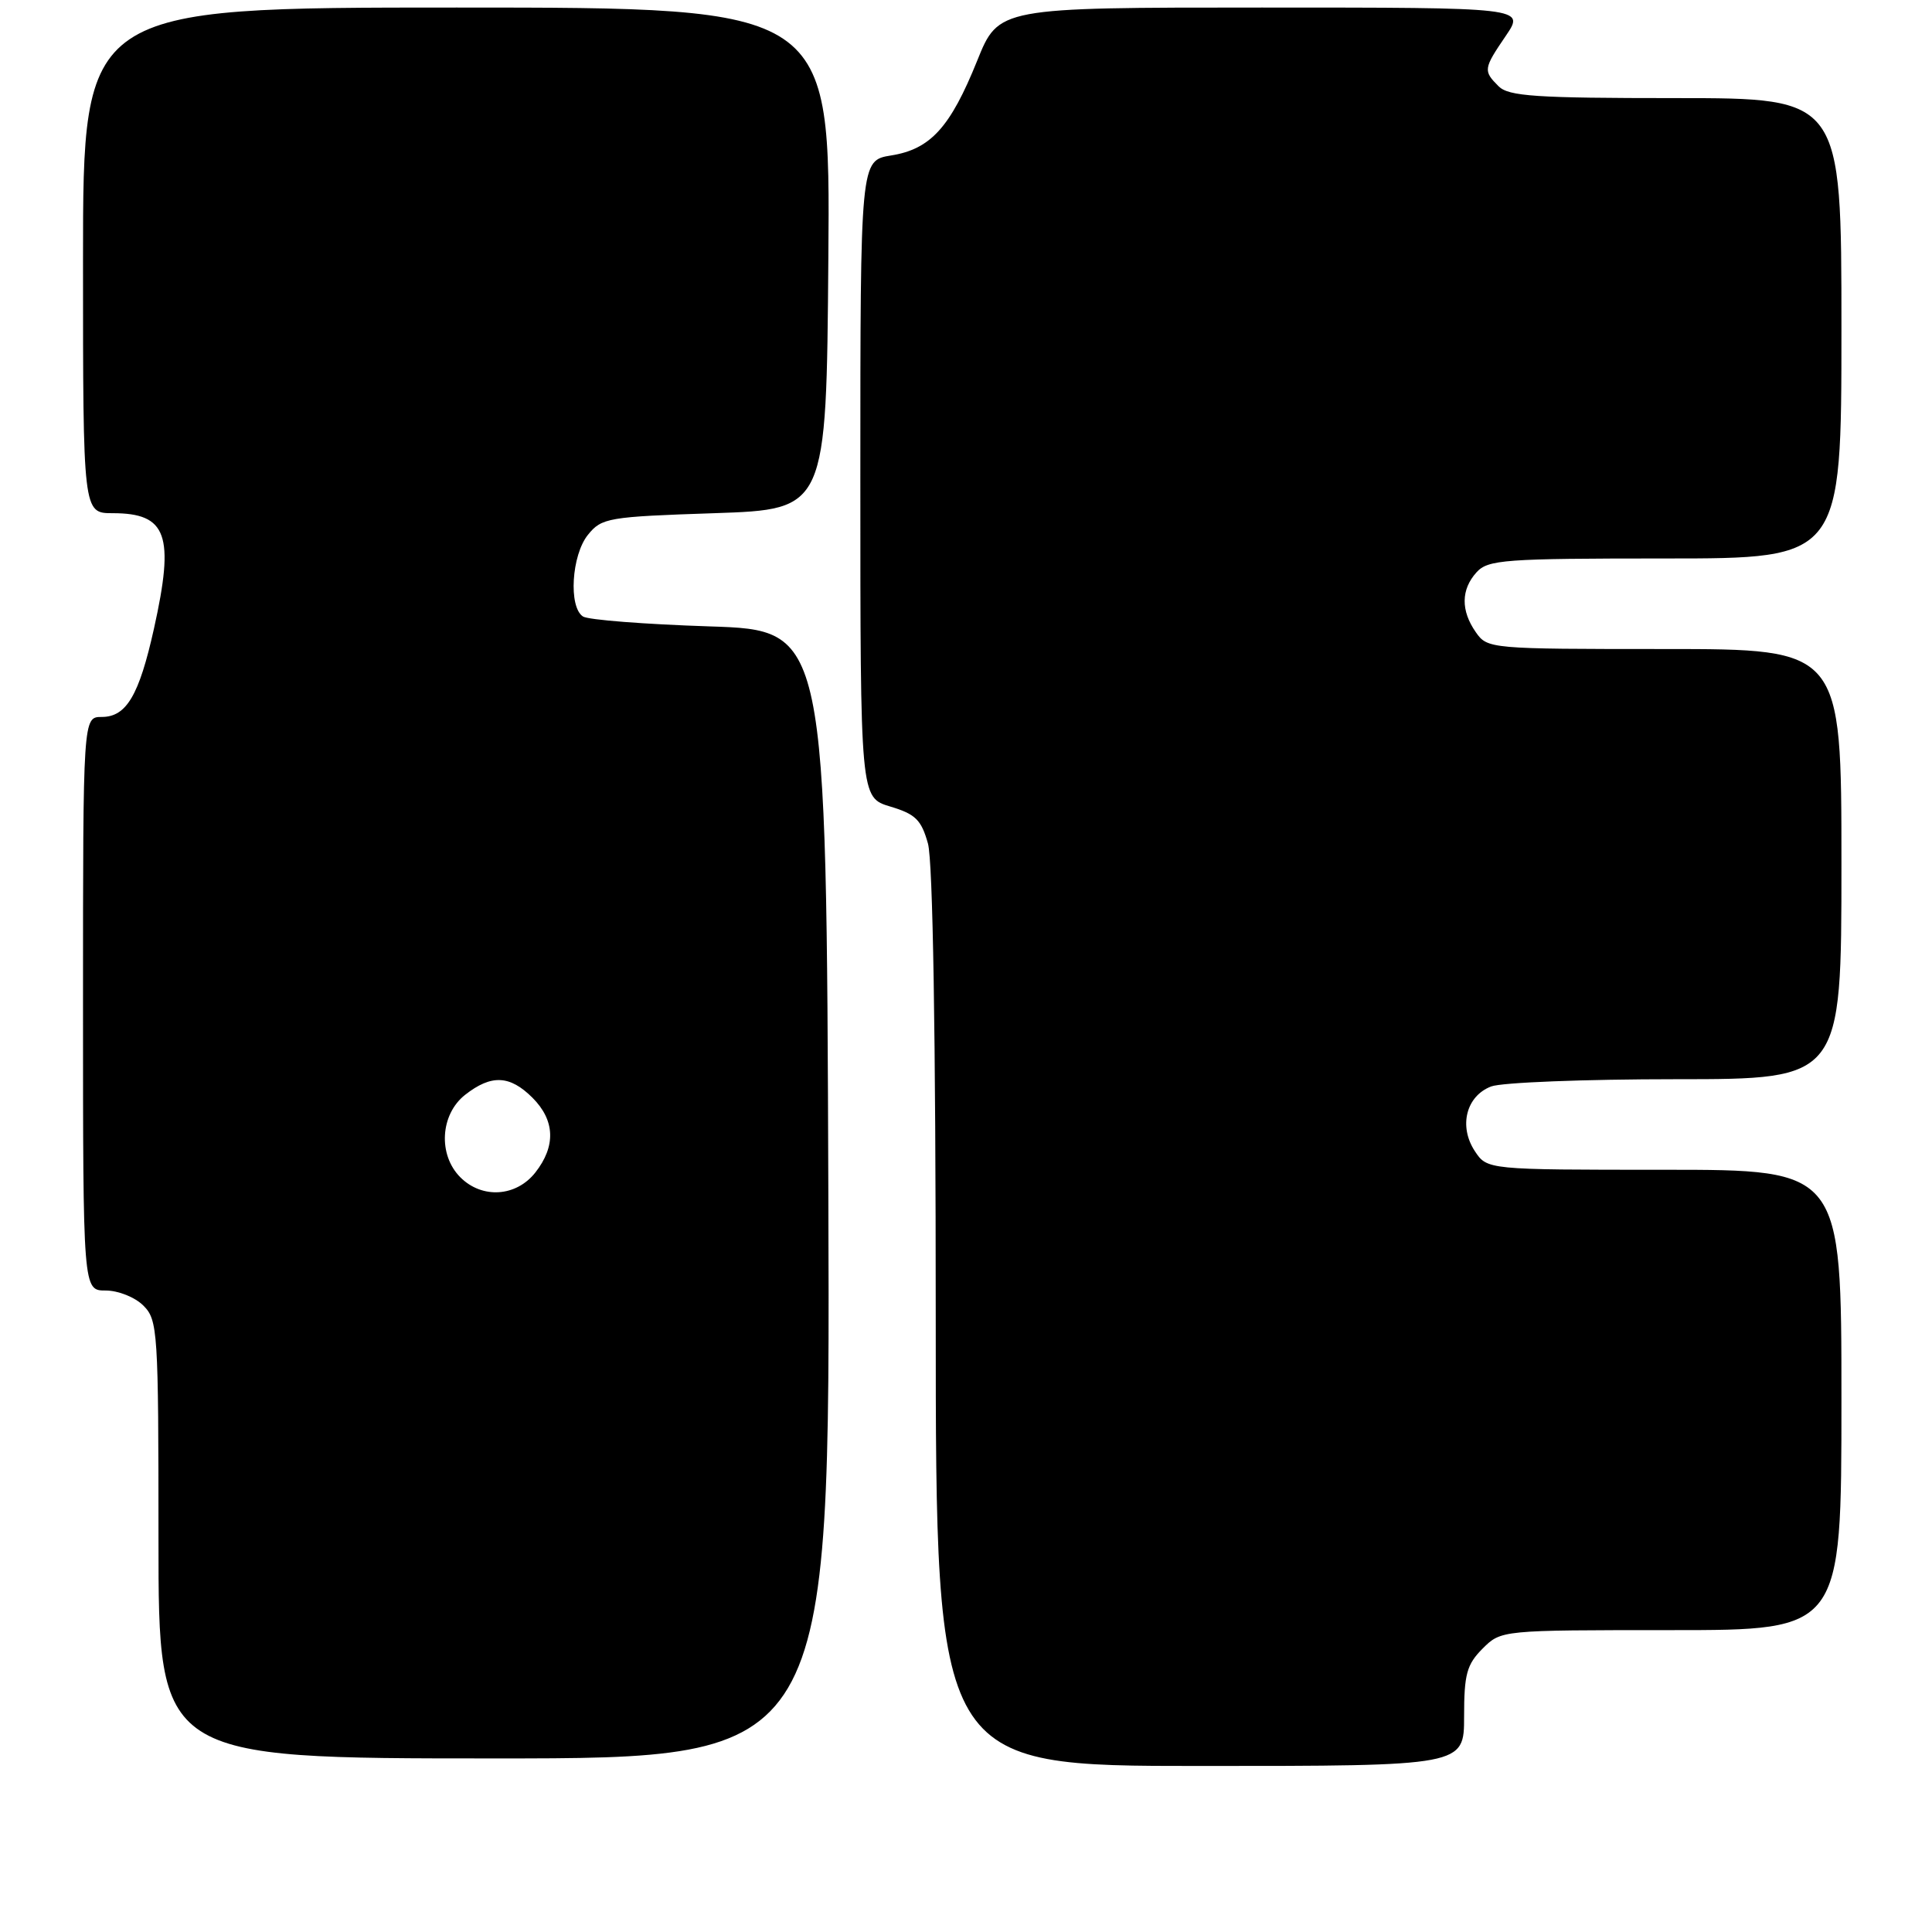 <?xml version="1.0" encoding="UTF-8" standalone="no"?>
<!DOCTYPE svg PUBLIC "-//W3C//DTD SVG 1.1//EN" "http://www.w3.org/Graphics/SVG/1.1/DTD/svg11.dtd" >
<svg xmlns="http://www.w3.org/2000/svg" xmlns:xlink="http://www.w3.org/1999/xlink" version="1.1" viewBox="0 0 256 256">
 <g >
 <path fill="currentColor"
d=" M 194.00 227.45 C 194.00 221.84 194.35 220.56 196.45 218.45 C 198.91 216.00 198.91 216.00 221.45 216.00 C 244.00 216.00 244.00 216.00 244.00 185.50 C 244.00 155.00 244.00 155.00 220.52 155.00 C 197.05 155.00 197.05 155.00 195.41 152.51 C 193.26 149.22 194.28 145.22 197.59 143.96 C 198.99 143.43 210.00 143.00 222.07 143.00 C 244.00 143.00 244.00 143.00 244.00 114.50 C 244.00 86.00 244.00 86.00 220.56 86.00 C 197.46 86.00 197.09 85.97 195.56 83.78 C 193.55 80.91 193.58 78.12 195.65 75.83 C 197.17 74.16 199.31 74.00 220.65 74.00 C 244.00 74.00 244.00 74.00 244.00 43.50 C 244.00 13.00 244.00 13.00 222.07 13.00 C 203.47 13.00 199.90 12.76 198.57 11.43 C 196.52 9.38 196.55 9.12 199.54 4.73 C 202.07 1.00 202.07 1.00 167.20 1.00 C 132.32 1.00 132.32 1.00 129.48 8.05 C 125.92 16.88 123.30 19.77 118.07 20.60 C 114.00 21.26 114.00 21.26 114.00 63.47 C 114.00 105.68 114.00 105.68 117.96 106.87 C 121.31 107.87 122.08 108.63 122.96 111.78 C 123.61 114.15 123.99 137.05 123.99 174.75 C 124.00 234.00 124.00 234.00 159.00 234.00 C 194.00 234.00 194.00 234.00 194.00 227.45 Z  M 109.76 158.25 C 109.50 83.50 109.50 83.50 94.00 83.00 C 85.47 82.72 77.94 82.14 77.25 81.69 C 75.31 80.44 75.73 73.55 77.91 70.86 C 79.72 68.62 80.56 68.47 94.66 68.00 C 109.50 67.50 109.50 67.50 109.76 34.25 C 110.03 1.00 110.03 1.00 60.51 1.00 C 11.00 1.00 11.00 1.00 11.00 34.50 C 11.00 68.00 11.00 68.00 14.93 68.00 C 22.13 68.00 23.16 70.89 20.40 83.30 C 18.43 92.15 16.75 95.00 13.48 95.00 C 11.00 95.00 11.00 95.00 11.00 133.00 C 11.00 171.00 11.00 171.00 14.00 171.00 C 15.67 171.00 17.89 171.89 19.00 173.00 C 20.91 174.91 21.00 176.33 21.00 204.00 C 21.00 233.00 21.00 233.00 65.51 233.00 C 110.01 233.00 110.01 233.00 109.76 158.25 Z  M 61.00 156.00 C 58.02 153.02 58.33 147.67 61.63 145.07 C 65.10 142.35 67.55 142.46 70.55 145.45 C 73.55 148.45 73.68 151.87 70.93 155.37 C 68.39 158.59 63.88 158.88 61.00 156.00 Z "/>
</g>
</svg>